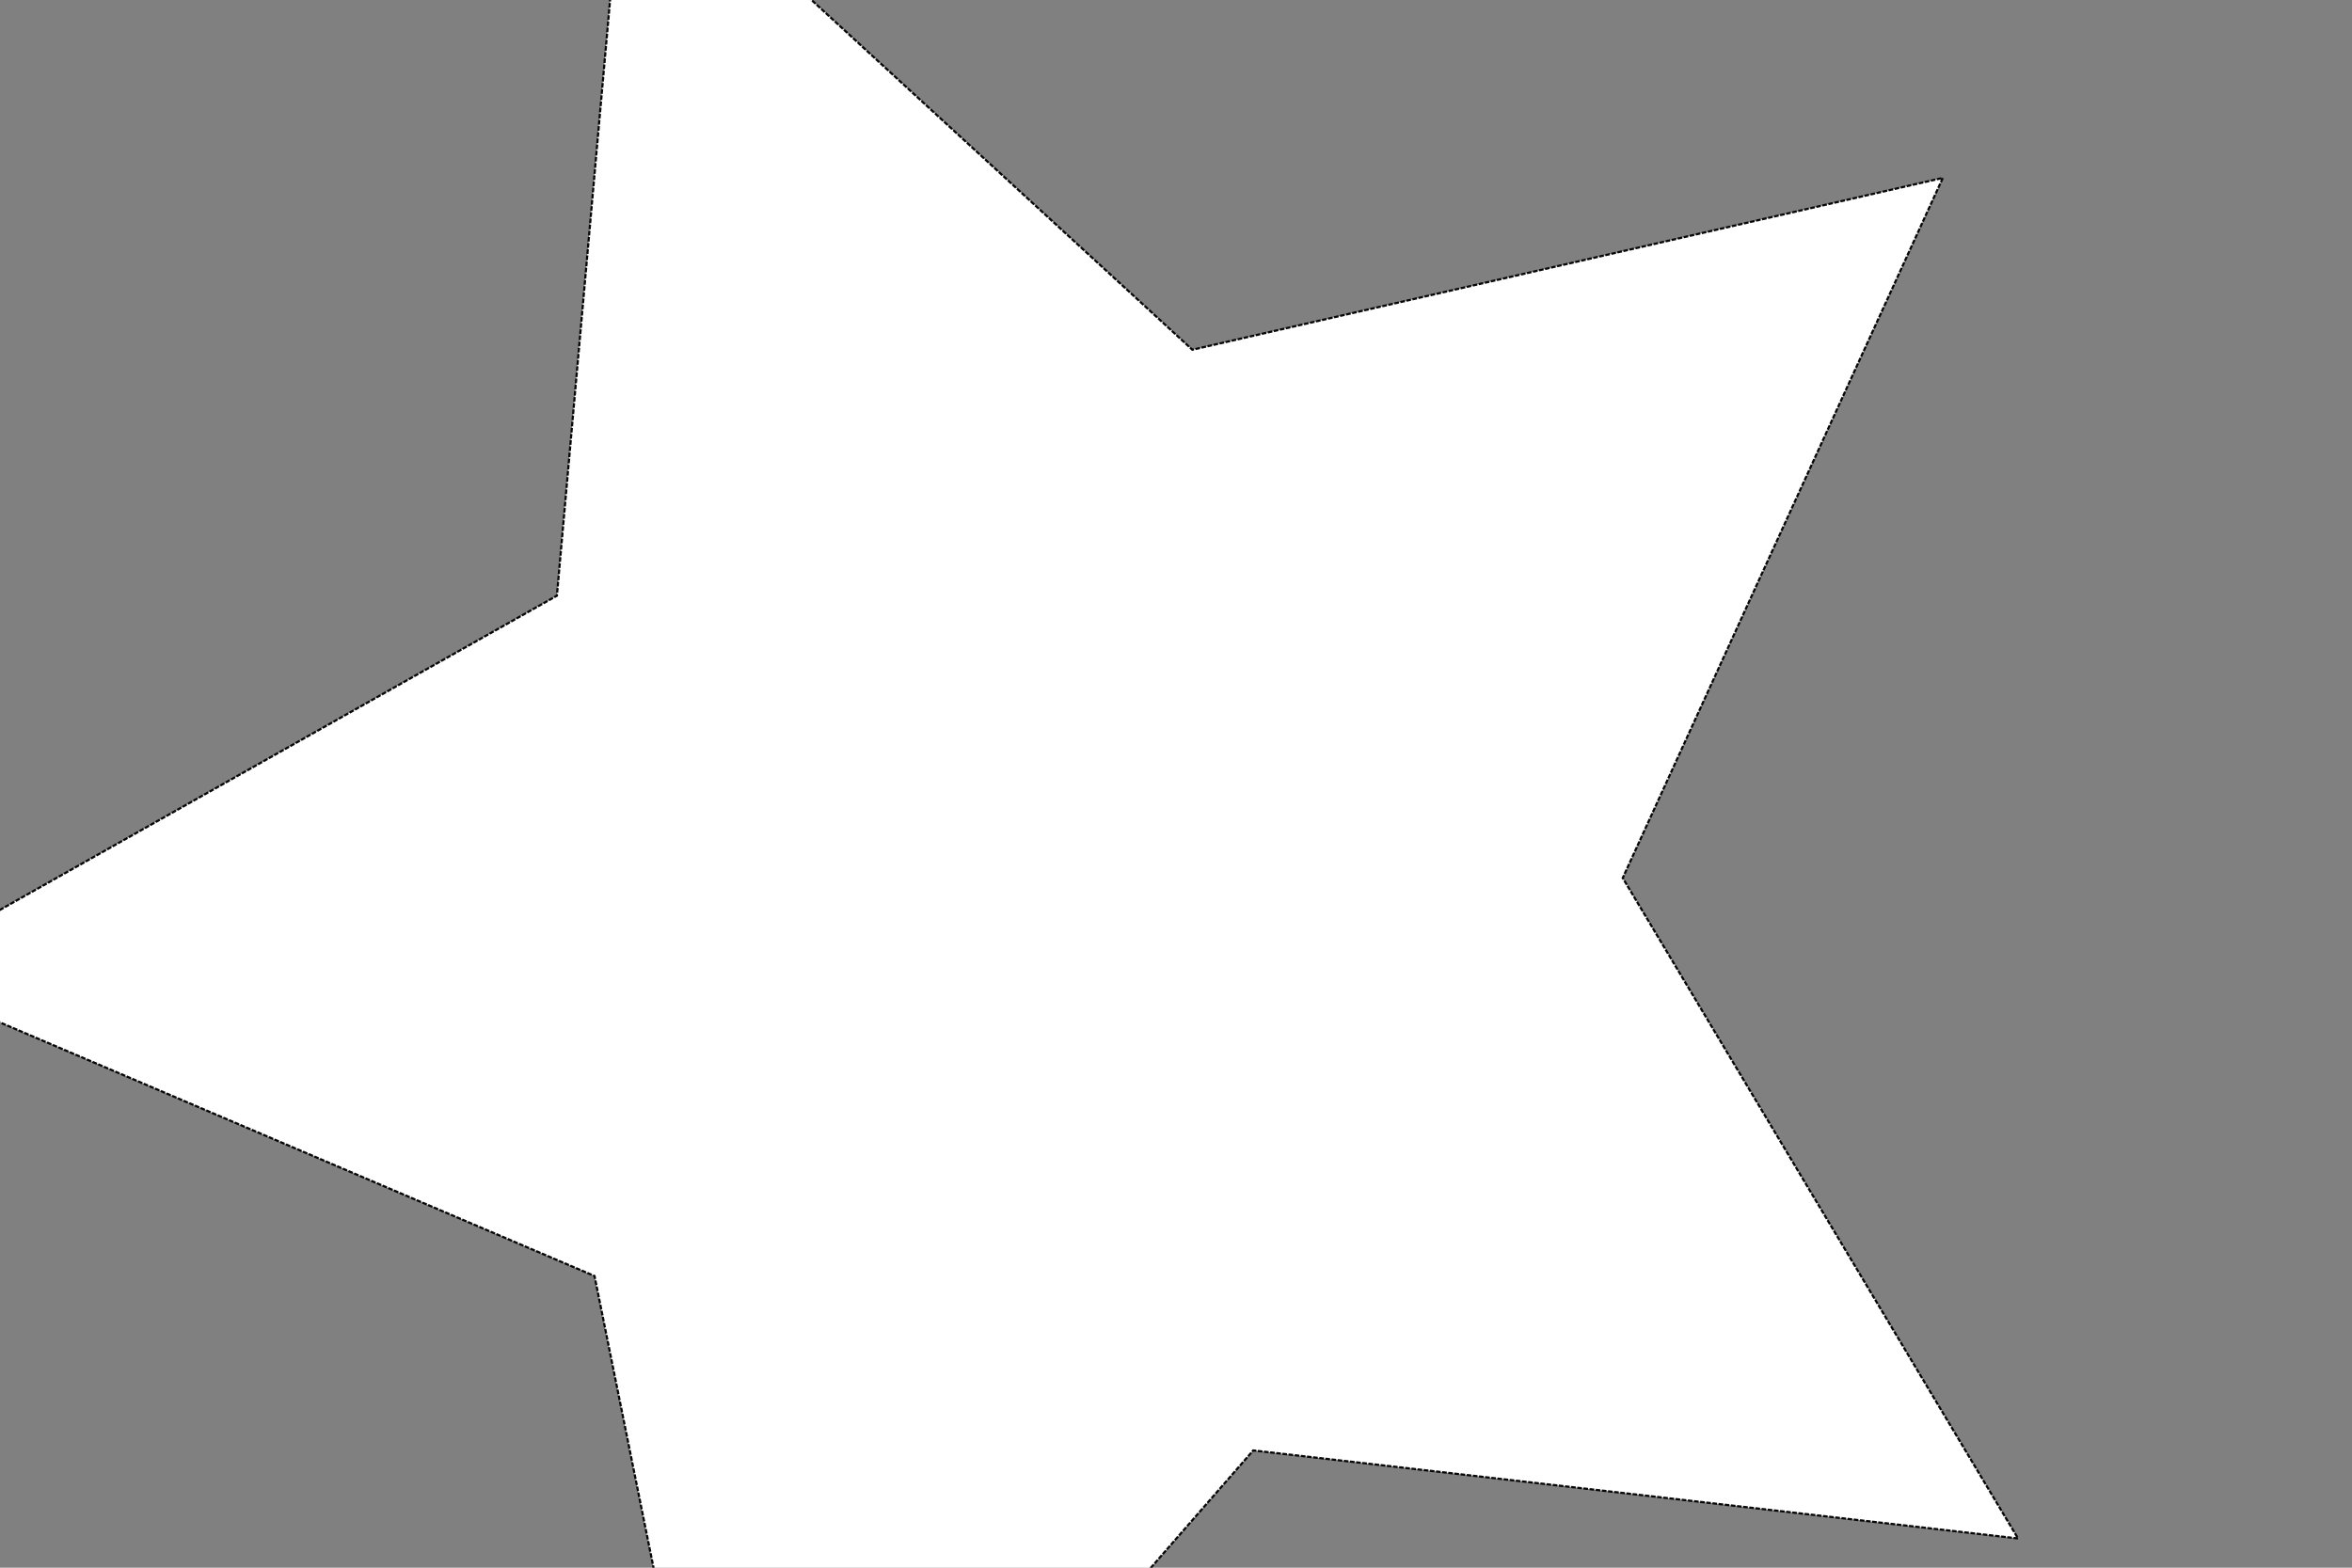 <?xml version="1.0" encoding="UTF-8" standalone="no"?>
<!-- Created with Inkscape (http://www.inkscape.org/) -->

<svg
   width="3in"
   height="2in"
   viewBox="0 0 76.2 50.8"
   version="1.1"
   id="svg8"
   inkscape:version="1.3 (0e150ed6c4, 2023-07-21)"
   sodipodi:docname="fig13.svg"
   xmlns:inkscape="http://www.inkscape.org/namespaces/inkscape"
   xmlns:sodipodi="http://sodipodi.sourceforge.net/DTD/sodipodi-0.dtd"
   xmlns="http://www.w3.org/2000/svg"
   xmlns:svg="http://www.w3.org/2000/svg"
   xmlns:rdf="http://www.w3.org/1999/02/22-rdf-syntax-ns#"
   xmlns:cc="http://creativecommons.org/ns#"
   xmlns:dc="http://purl.org/dc/elements/1.1/">
  <rect x="0" y="0" width="76.2" height="50.8" fill="#808080" stroke="none"/>
  <defs
     id="defs2" />
  <sodipodi:namedview
     id="base"
     pagecolor="#ffffff"
     bordercolor="#666666"
     borderopacity="1.0"
     inkscape:pageopacity="0.0"
     inkscape:pageshadow="2"
     inkscape:zoom="0.99437388"
     inkscape:cx="55.814016"
     inkscape:cy="190.57218"
     inkscape:document-units="mm"
     inkscape:current-layer="layer1"
     showgrid="false"
     showborder="true"
     width="200mm"
     showguides="true"
     inkscape:guide-bbox="true"
     inkscape:window-width="1890"
     inkscape:window-height="1022"
     inkscape:window-x="12"
     inkscape:window-y="40"
     inkscape:window-maximized="1"
     inkscape:showpageshadow="2"
     inkscape:pagecheckerboard="0"
     inkscape:deskcolor="#d1d1d1">
    <inkscape:grid
       type="xygrid"
       id="grid815"
       units="mm"
       spacingx="10"
       spacingy="10"
       empspacing="4"
       dotted="false"
       originx="0"
       originy="0"
       visible="false" />
  </sodipodi:namedview>
  <g
     inkscape:label="Layer 1"
     inkscape:groupmode="layer"
     id="layer1"
     transform="translate(0,-177)">
    <path
       sodipodi:type="star"
       style="fill:#ffffff;stroke:#000000;stroke-width:0.265;stroke-dasharray:0.567, 0.189;stroke-opacity:0.961;paint-order:markers fill stroke"
       id="path1"
       inkscape:flatsided="false"
       sodipodi:sides="5"
       sodipodi:cx="-3.0199201"
       sodipodi:cy="24.283012"
       sodipodi:r1="141.73453"
       sodipodi:r2="70.867264"
       sodipodi:arg1="0.57307903"
       sodipodi:arg2="1.2013976"
       inkscape:rounded="0"
       inkscape:randomized="0"
       d="M 116.07,101.135 22.567,90.37 -39.309,161.293 -57.965,69.04 -144.538,32.108 l 81.973,-46.251 8.371,-93.748 69.319,63.669 91.747,-21.008 -39.132,85.601 z"
       transform="matrix(0.265,0,0,0.265,34.622,200.052)"
       inkscape:transform-center-x="2.9670325"
       inkscape:transform-center-y="0.63980743" />
  </g>
</svg>
